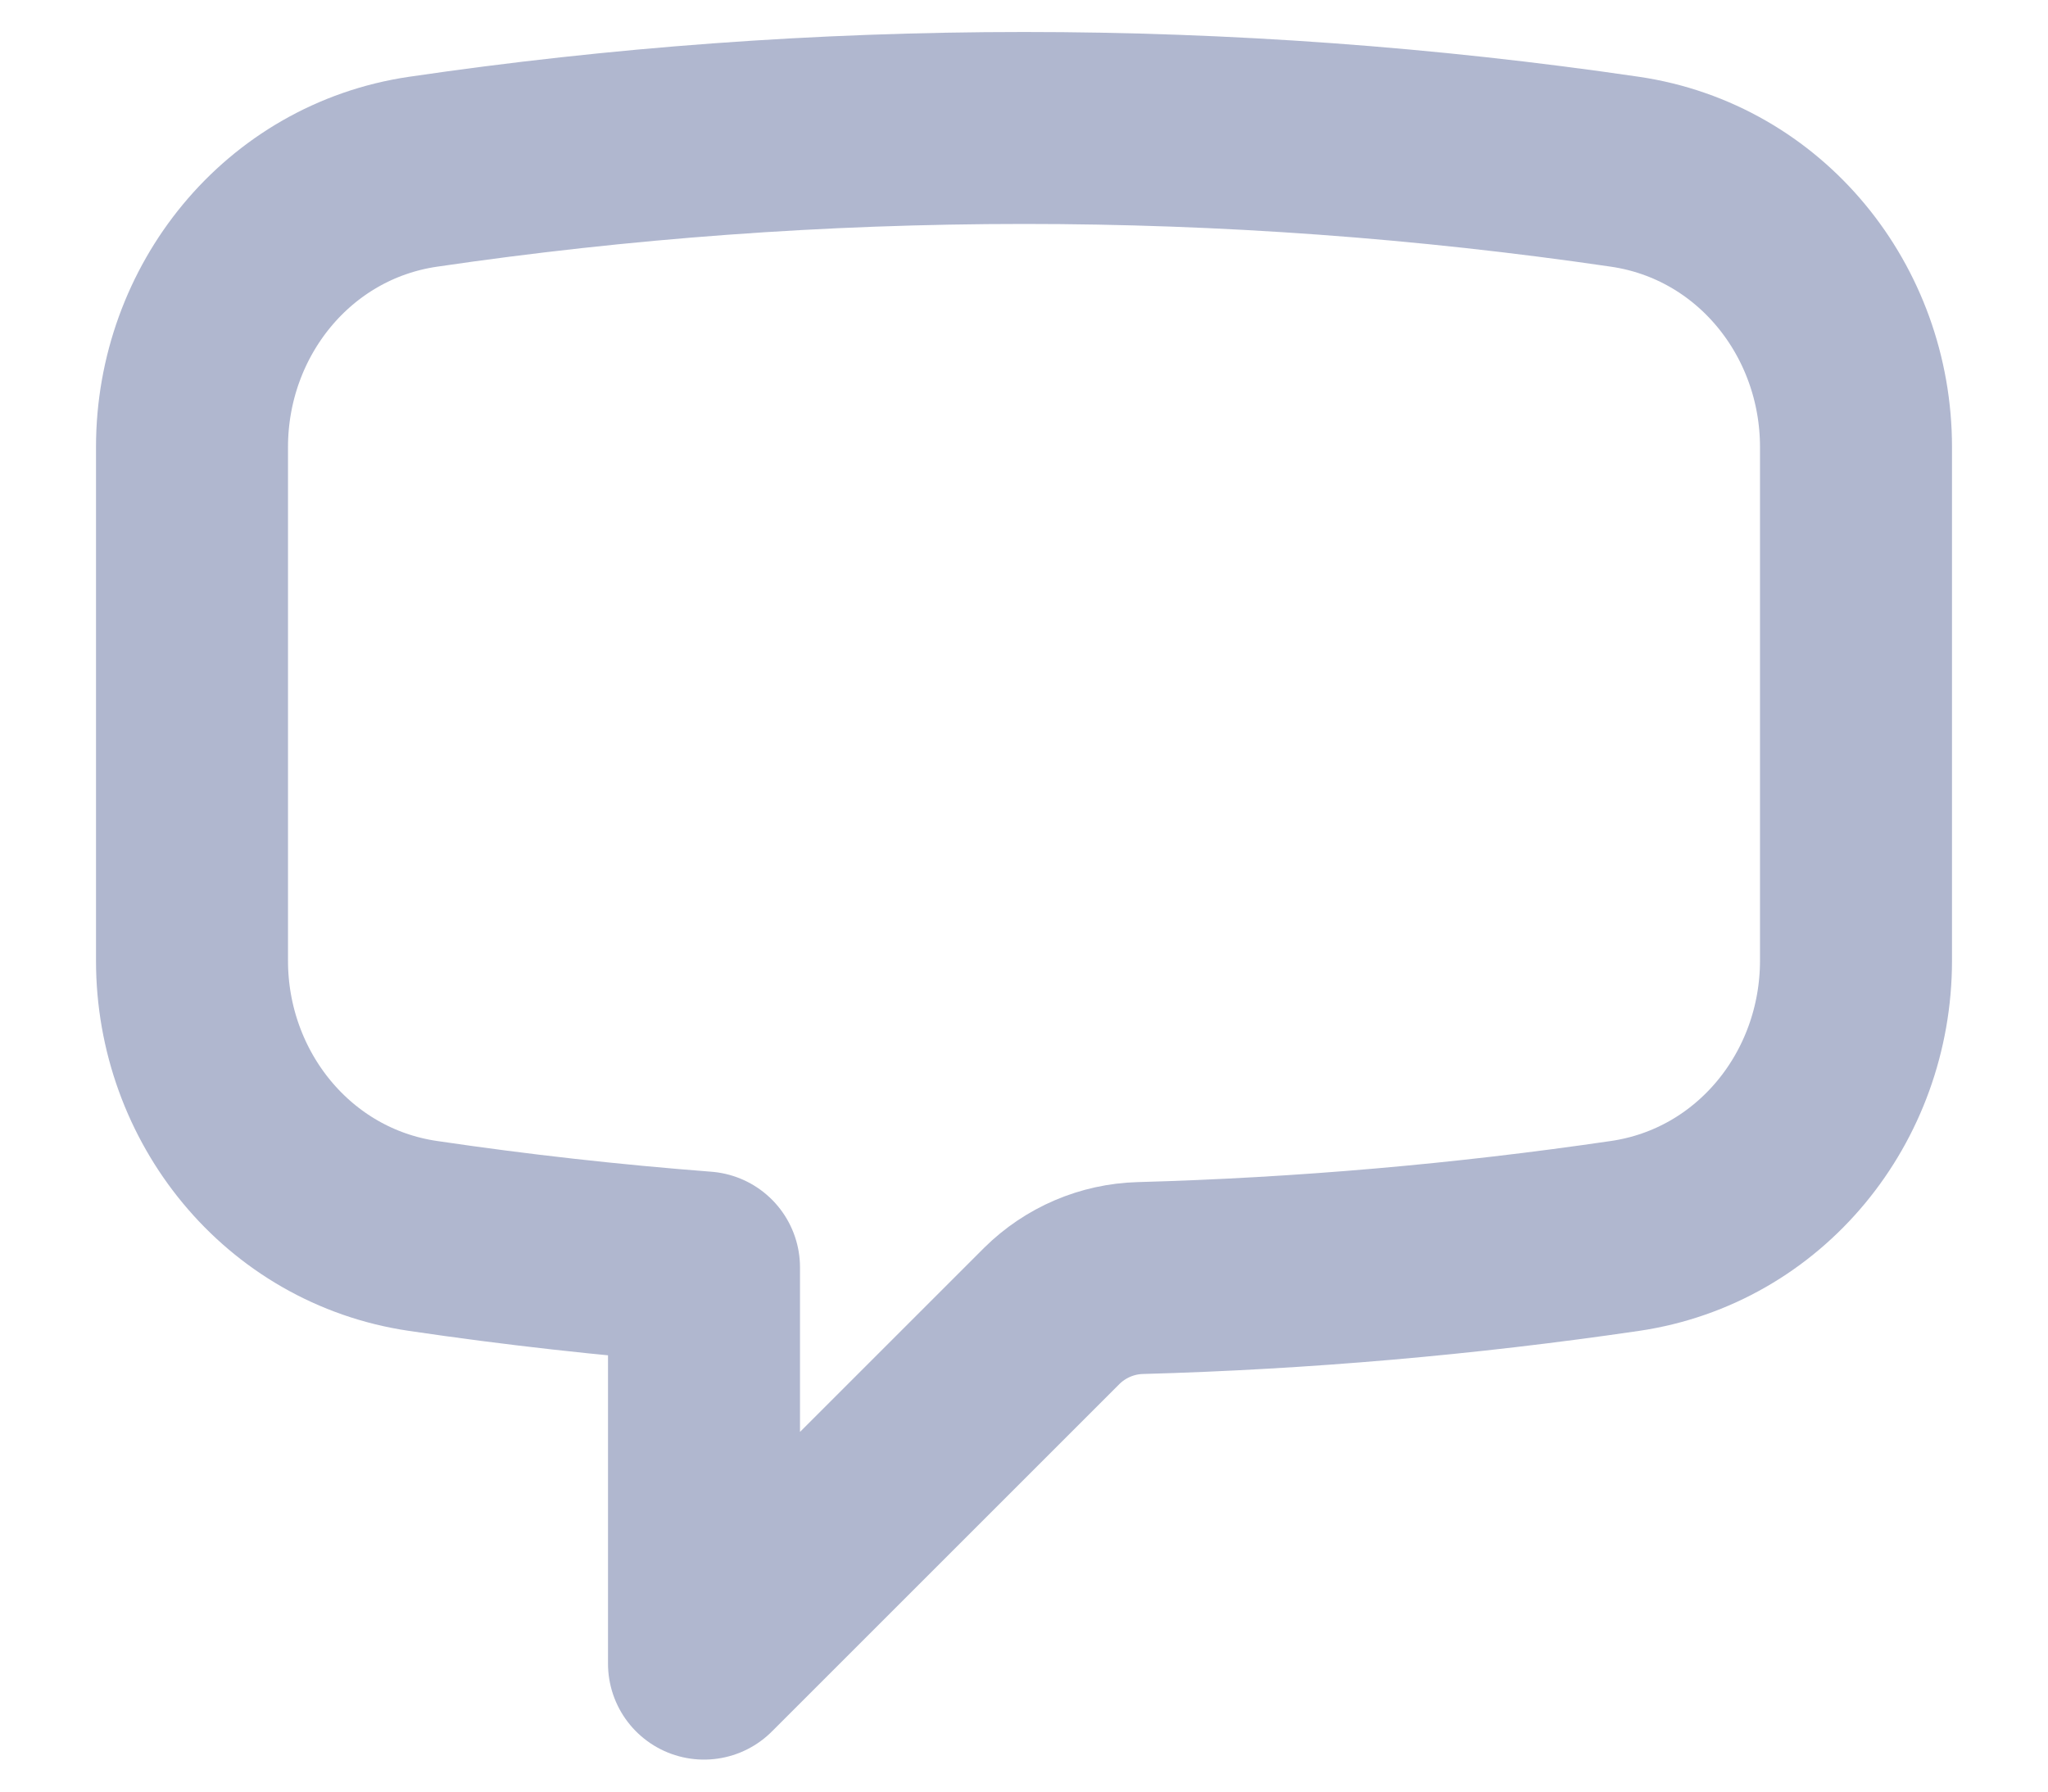 <svg width="16" height="14" viewBox="0 0 16 14" fill="none" xmlns="http://www.w3.org/2000/svg">
<path fill-rule="evenodd" clip-rule="evenodd" d="M1.5 7.507C1.5 8.573 2.249 9.503 3.305 9.658C4.029 9.765 4.761 9.847 5.5 9.904V13L8.217 10.283C8.402 10.1 8.649 9.994 8.909 9.987C10.176 9.952 11.441 9.842 12.695 9.658C13.751 9.503 14.5 8.574 14.5 7.506V3.494C14.5 2.426 13.751 1.497 12.695 1.342C11.141 1.114 9.571 1 8 1C6.405 1 4.837 1.117 3.305 1.342C2.249 1.497 1.5 2.427 1.5 3.494V7.506L1.5 7.507Z" stroke="#B0B7CF" stroke-width="1.5" stroke-linecap="round" stroke-linejoin="round"/>
</svg>
